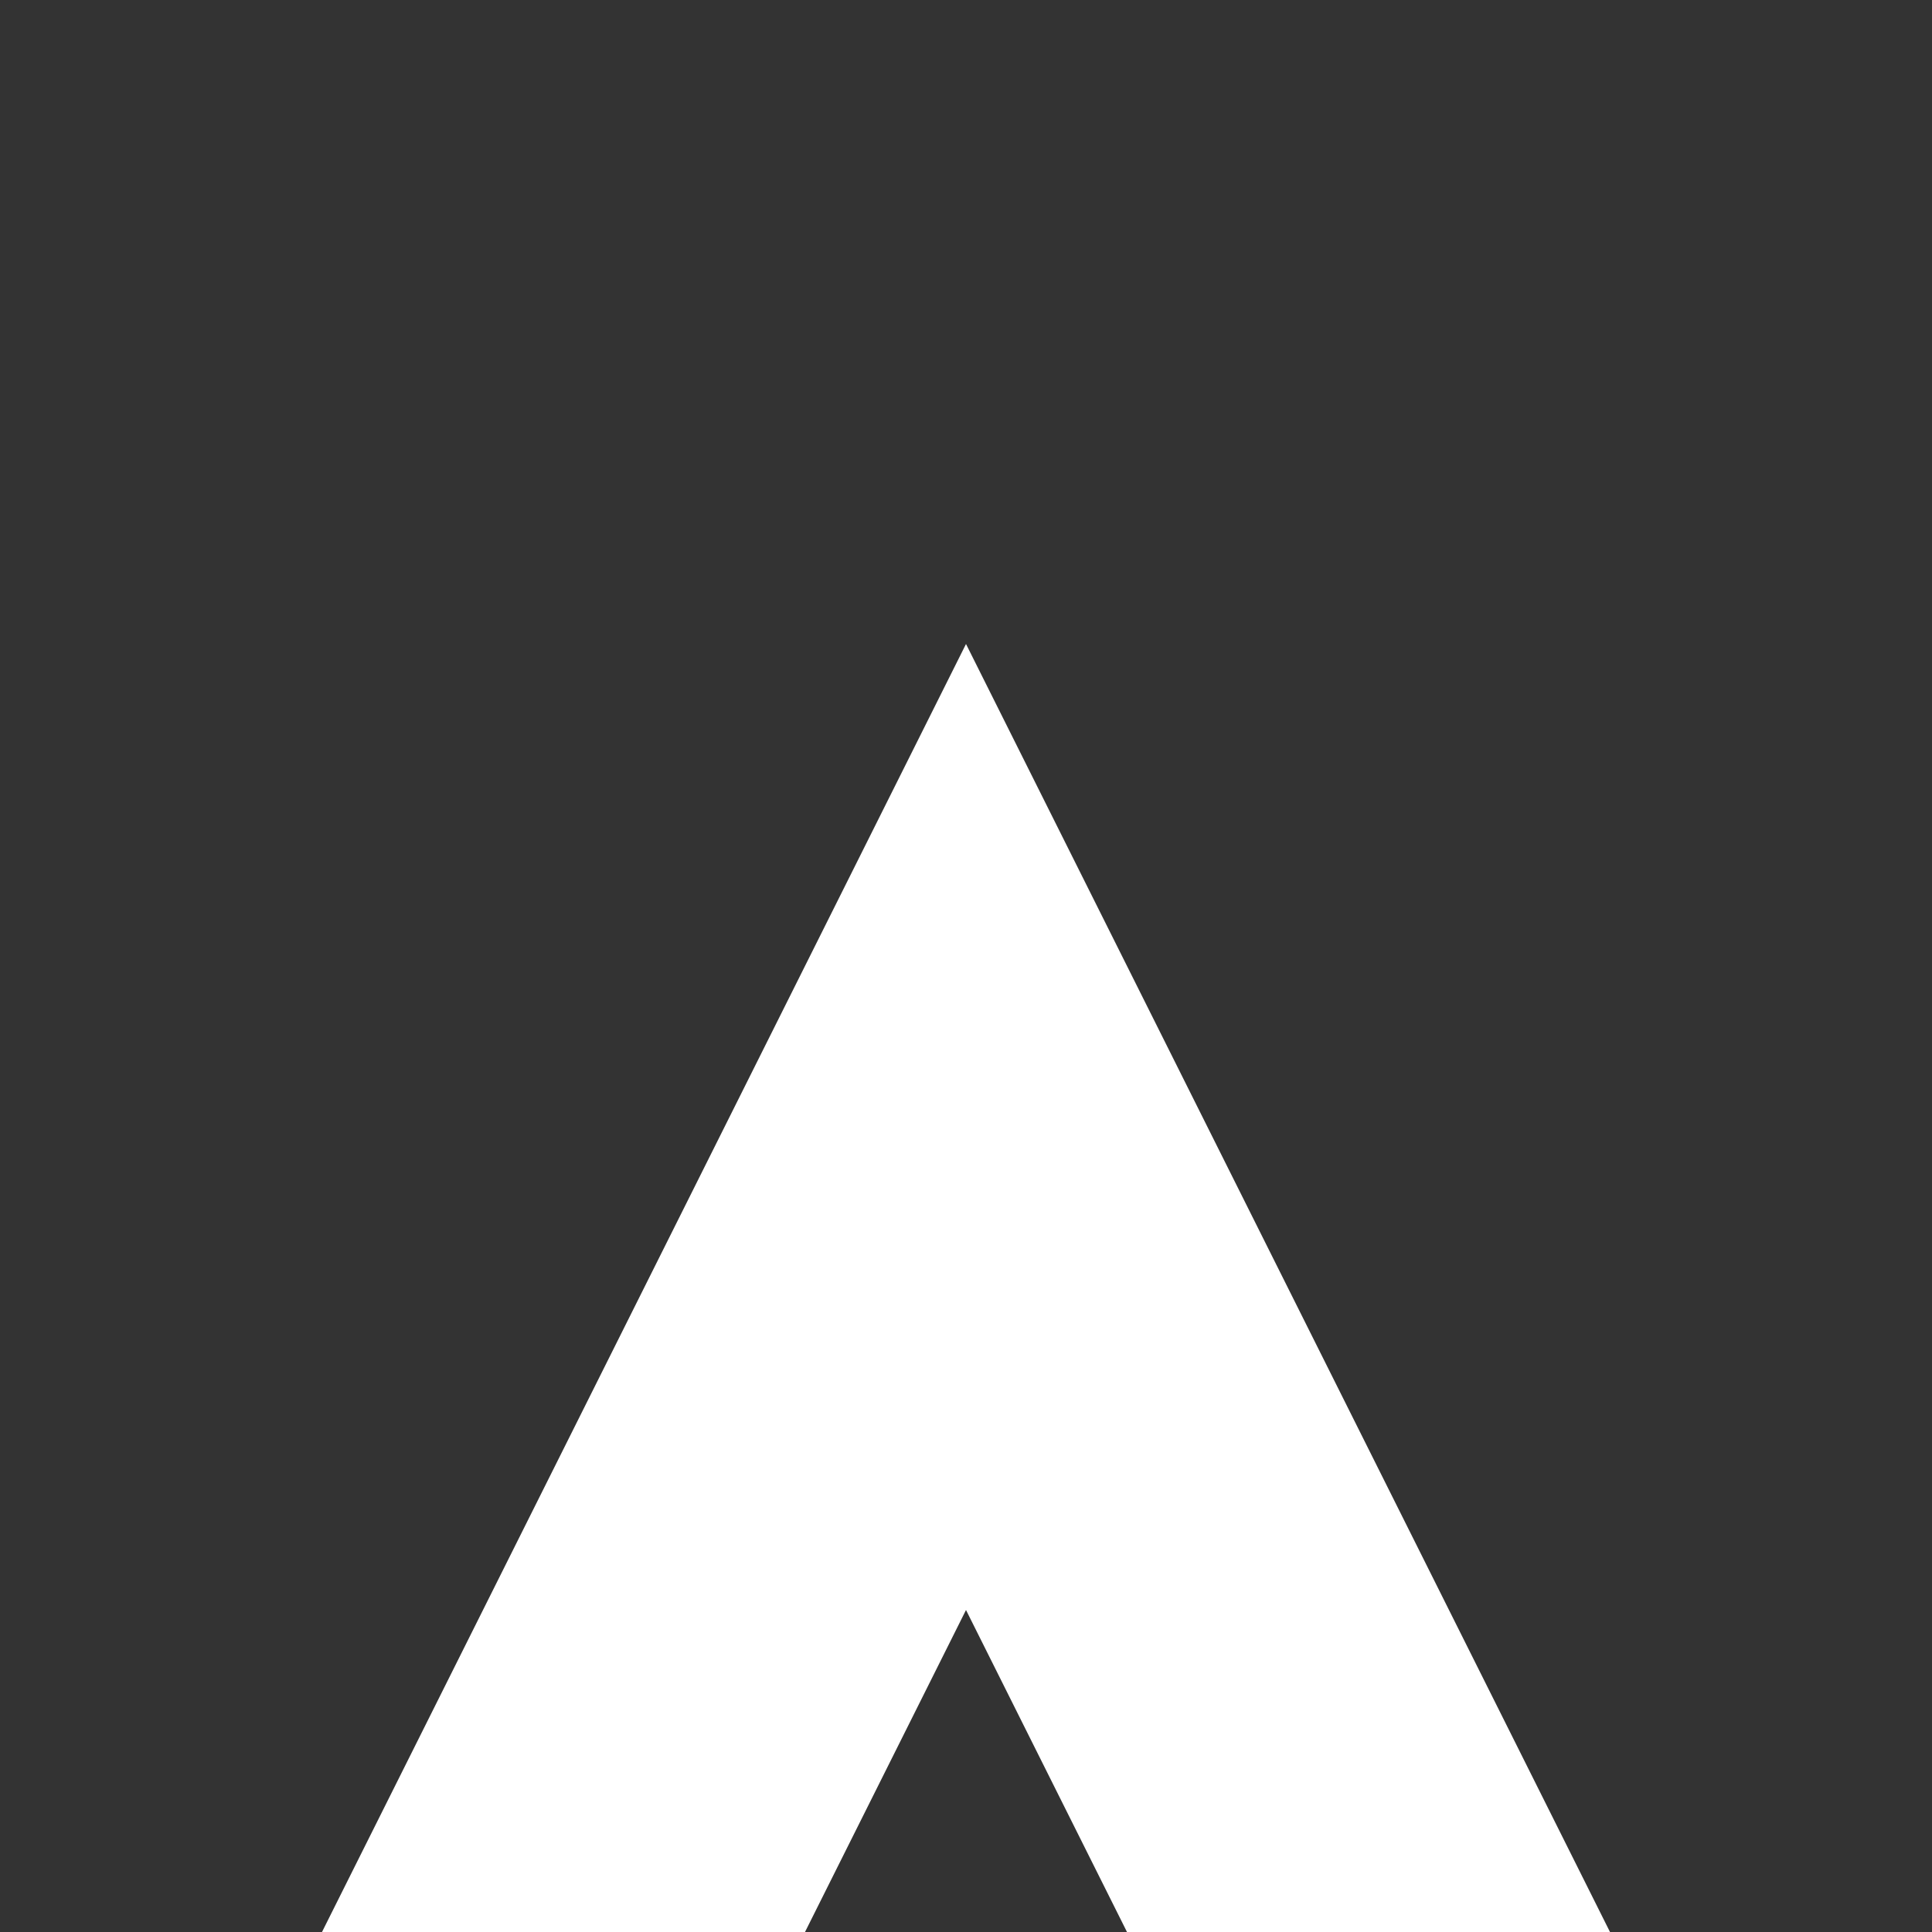 <svg version="1.1" xmlns="http://www.w3.org/2000/svg" xmlns:xlink="http://www.w3.org/1999/xlink" width="360" height="360" viewBox="0,0,360,360"><rect x="0" y="0" width="360" height="360" fill="#333333" stroke="none"/><g transform="translate(-60,0)"><g stroke="none" stroke-miterlimit="10"><path d="M240,120l120,240h-90l-30,-60l-30,60h-90z" fill="#ffffff"/><path d="M420,360h-360l180,-360z" fill="none"/></g></g></svg>